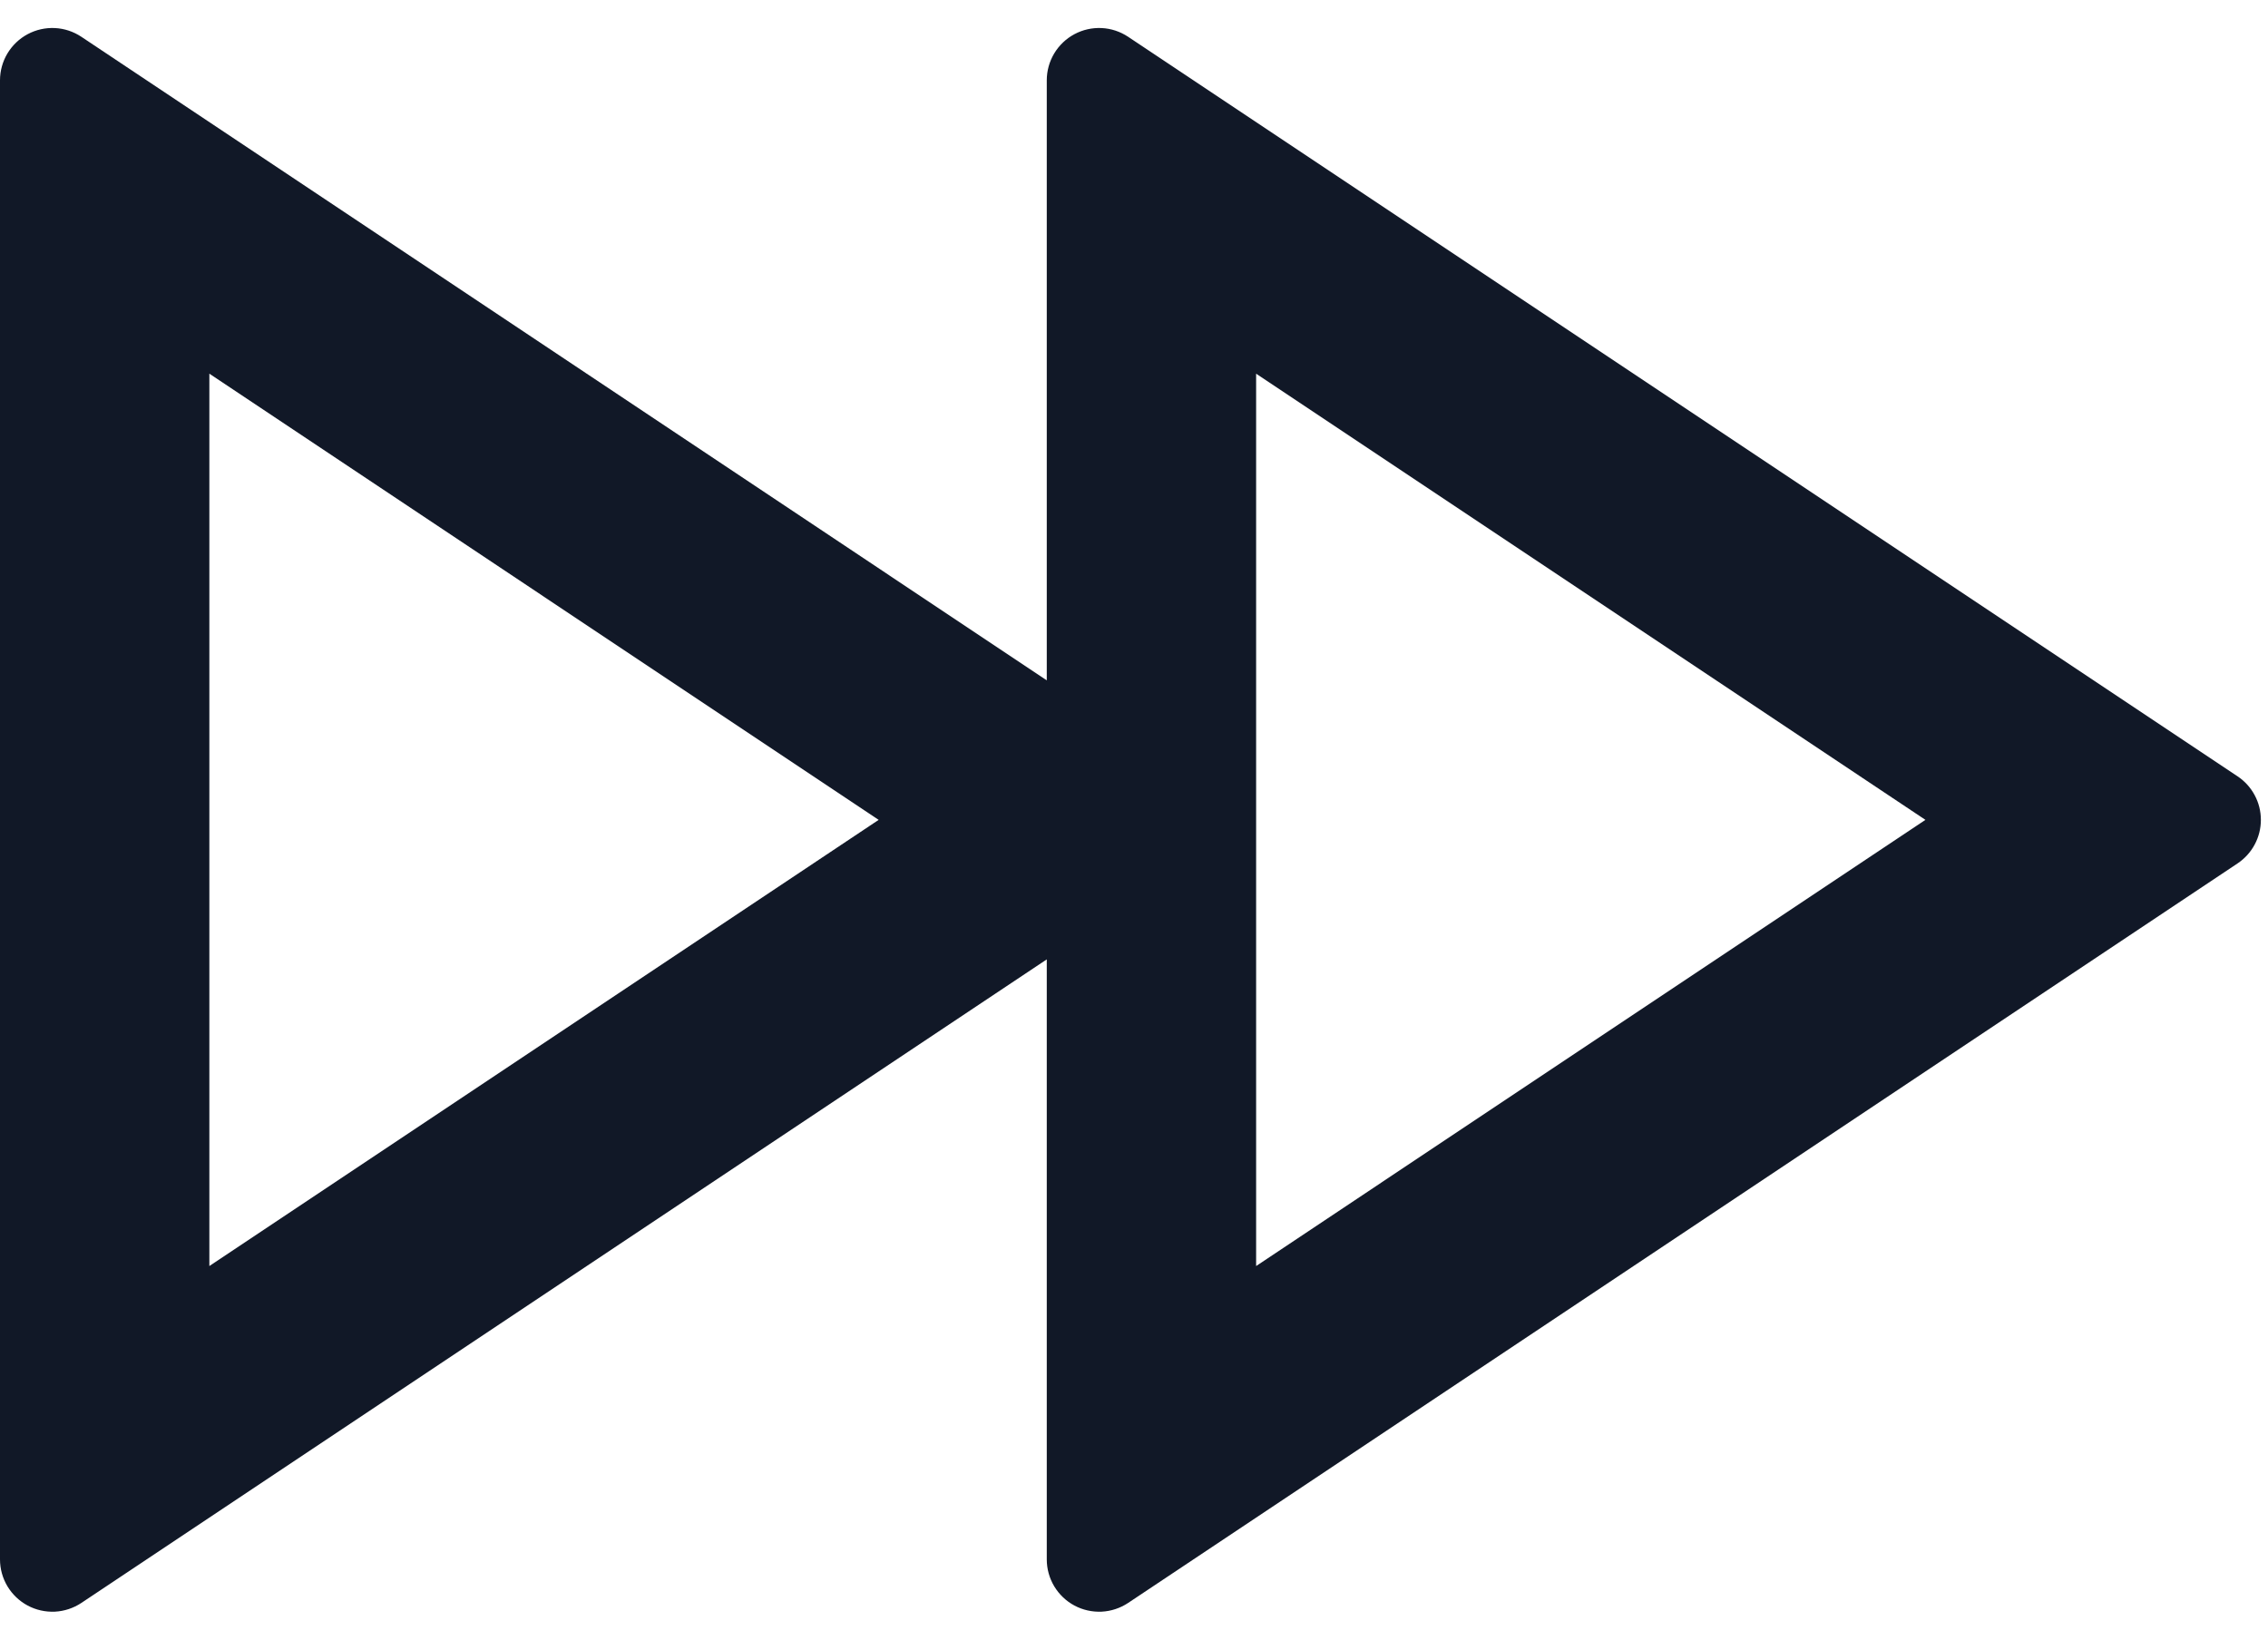 <svg width="65" height="47" viewBox="0 0 65 47" fill="none" xmlns="http://www.w3.org/2000/svg">
<path d="M30 27.499L2.331 45.946C2.105 46.096 1.843 46.182 1.572 46.196C1.301 46.208 1.031 46.148 0.792 46.02C0.553 45.892 0.353 45.701 0.213 45.468C0.074 45.236 0 44.969 0 44.698V2.302C0 2.031 0.074 1.764 0.213 1.532C0.353 1.299 0.553 1.108 0.792 0.98C1.031 0.852 1.301 0.791 1.572 0.804C1.843 0.817 2.105 0.904 2.331 1.054L30 19.501V2.302C30 2.031 30.074 1.764 30.213 1.532C30.353 1.299 30.553 1.108 30.792 0.98C31.031 0.852 31.301 0.791 31.572 0.804C31.843 0.817 32.105 0.904 32.331 1.054L64.128 22.252C64.333 22.389 64.502 22.575 64.618 22.792C64.735 23.01 64.796 23.253 64.796 23.5C64.796 23.747 64.735 23.99 64.618 24.208C64.502 24.425 64.333 24.611 64.128 24.748L32.331 45.946C32.105 46.096 31.843 46.182 31.572 46.196C31.301 46.208 31.031 46.148 30.792 46.02C30.553 45.892 30.353 45.701 30.213 45.468C30.074 45.236 30 44.969 30 44.698V27.499ZM25.182 23.5L6 10.711V36.289L25.182 23.5ZM36 10.711V36.289L55.182 23.5L36 10.711Z" fill="#111827"/>
</svg>
